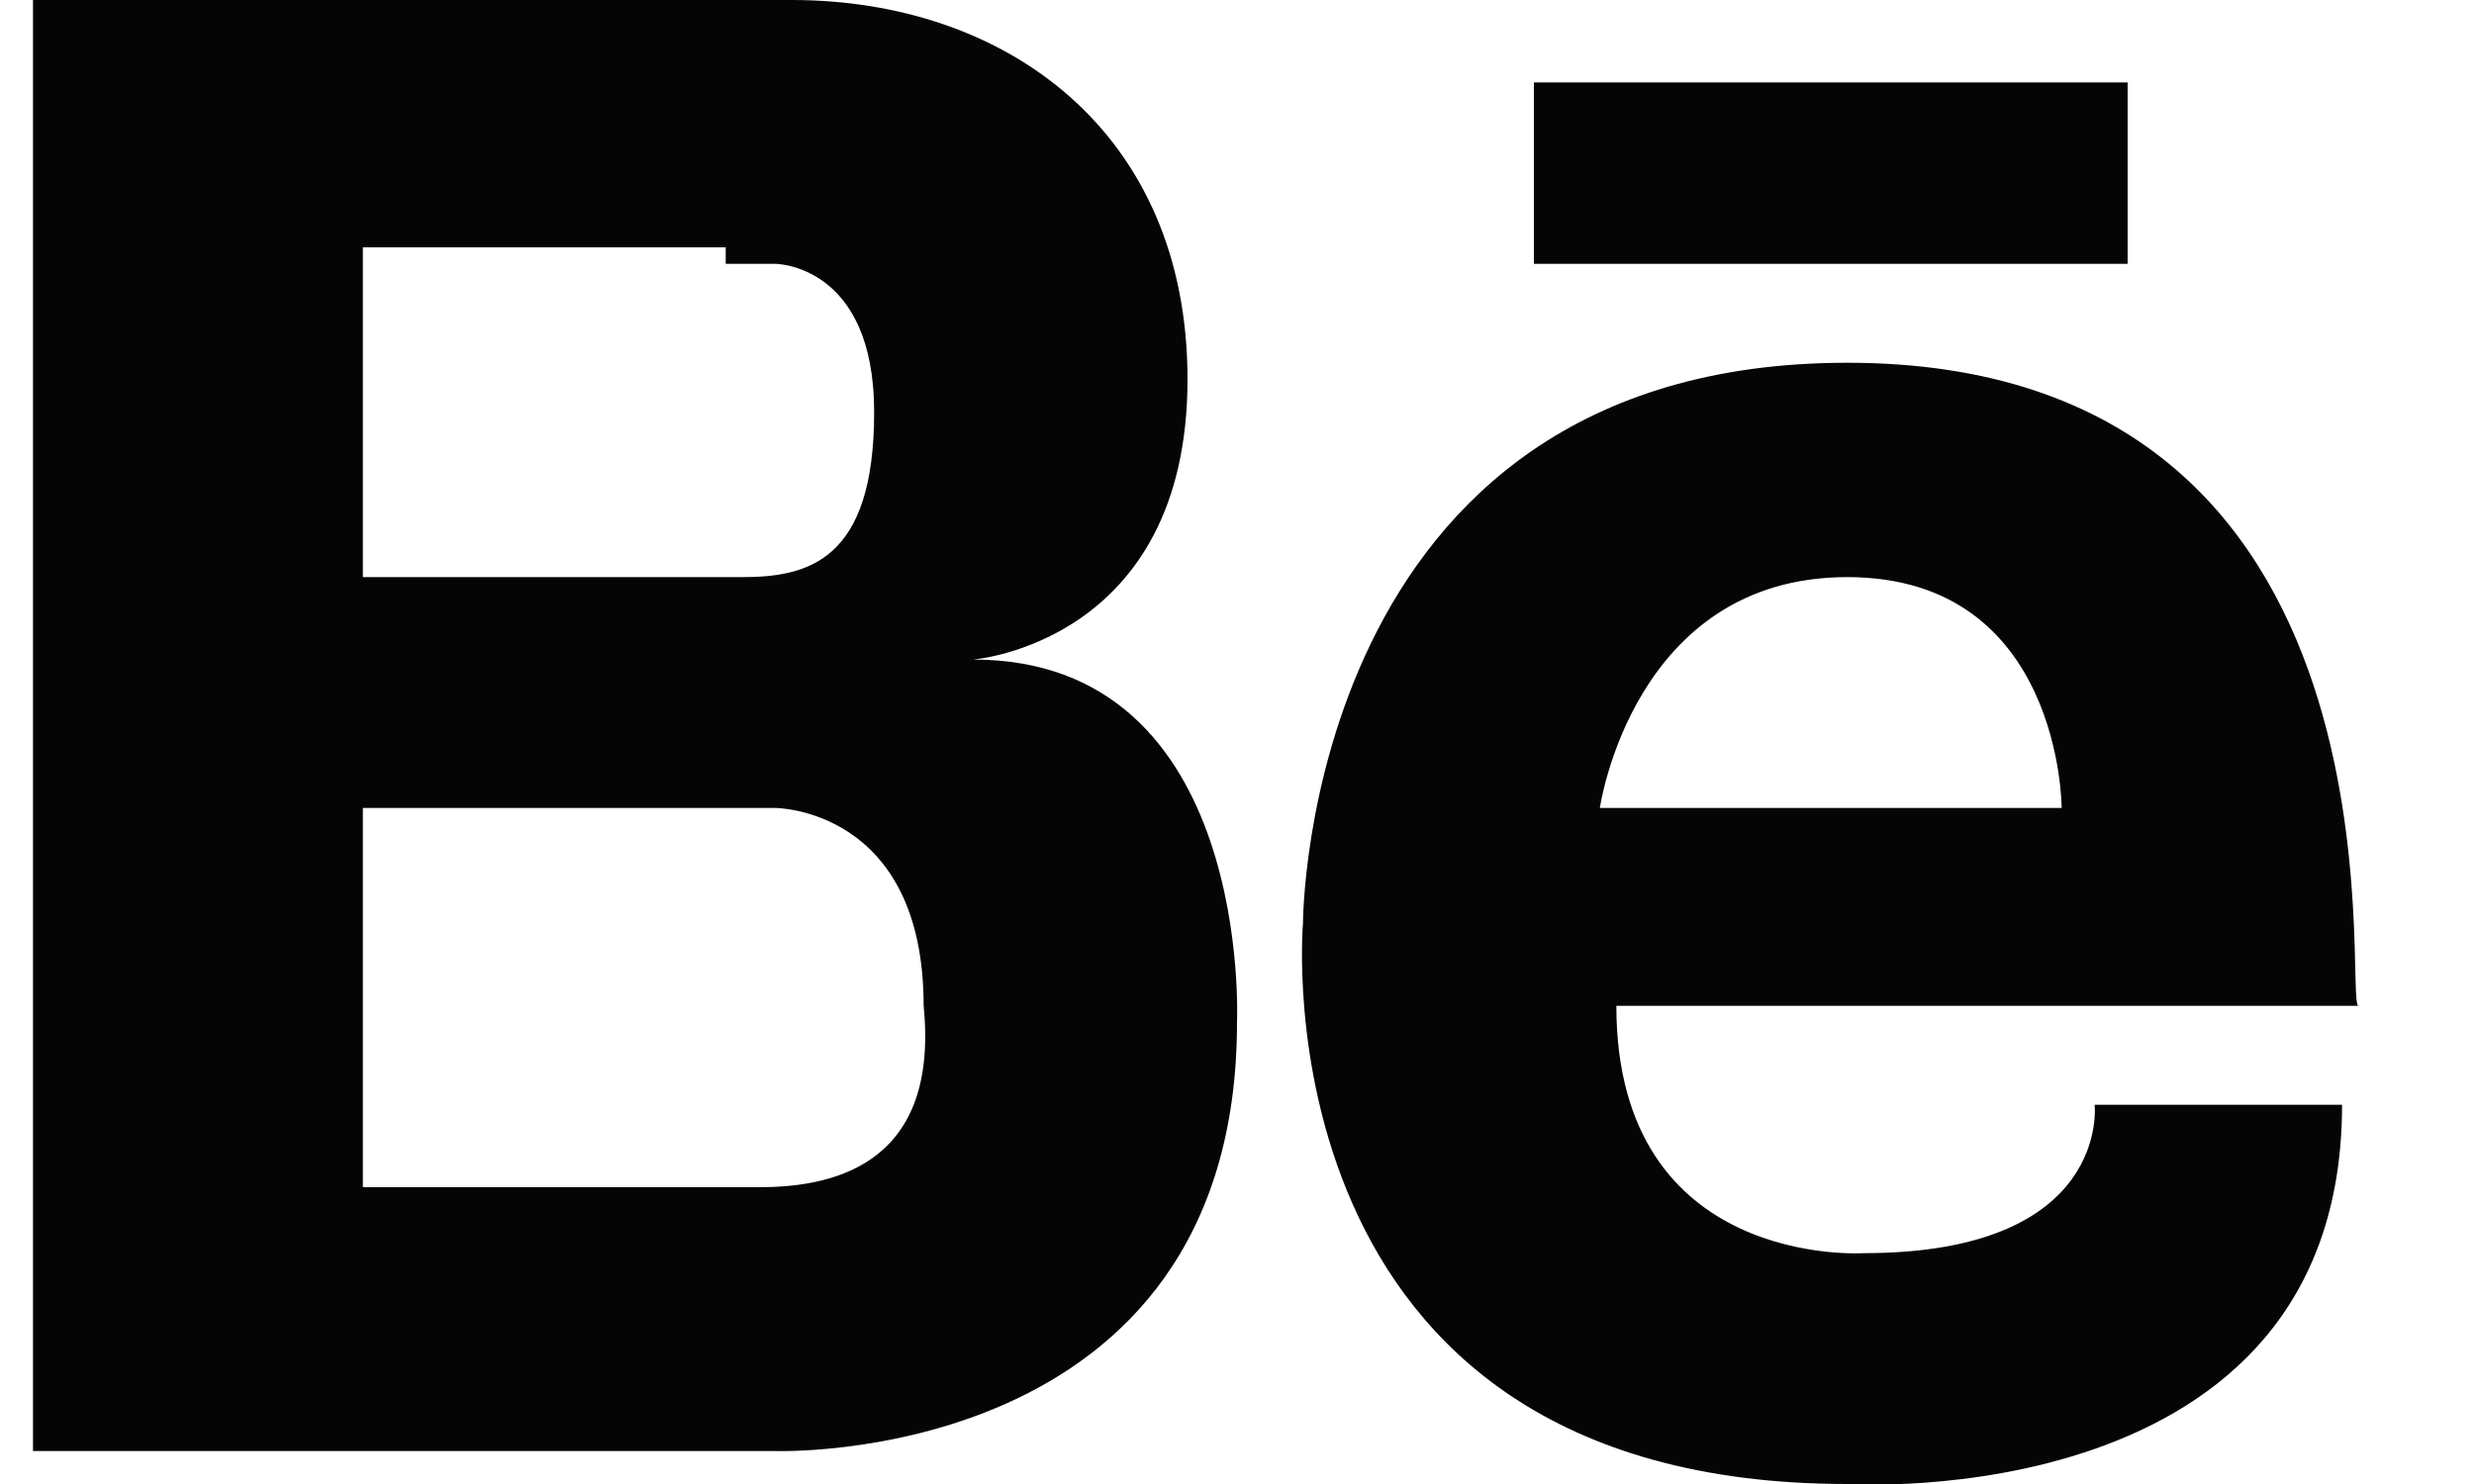 <?xml version="1.0" encoding="utf-8"?>
<!-- Generator: Adobe Illustrator 25.0.0, SVG Export Plug-In . SVG Version: 6.00 Build 0)  -->
<svg version="1.1" id="Camada_1" xmlns="http://www.w3.org/2000/svg" xmlns:xlink="http://www.w3.org/1999/xlink" x="0px" y="0px"
	 viewBox="0 0 15 9" style="enable-background:new 0 0 15 9;" xml:space="preserve">
<style type="text/css">
	.st0{fill:#050505;}
</style>
<path class="st0" d="M5.9,4c0,0,1.3-0.1,1.3-1.7C7.2,0.8,6.1,0,4.8,0H0.2v8.8h4.5c0,0,2.8,0.1,2.8-2.6C7.5,6.2,7.6,4,5.9,4z
	 M4.4,1.6h0.3c0,0,0.6,0,0.6,0.9c0,0.9-0.4,1-0.8,1H2.2v-2H4.4z M4.6,7.2H2.2V4.9h2.5c0,0,0.9,0,0.9,1.2C5.7,7.1,5,7.2,4.6,7.2z
	 M11.2,2.2c-3.3,0-3.3,3.4-3.3,3.4S7.6,9,11.2,9c0,0,3,0.2,3-2.3h-1.5c0,0,0.1,0.9-1.4,0.9c0,0-1.5,0.1-1.5-1.5h4.5
	C14.2,6.1,14.7,2.2,11.2,2.2z M9.7,4.9c0,0,0.2-1.4,1.5-1.4c1.3,0,1.3,1.4,1.3,1.4H9.7z M12.9,1.6H9.3V0.5h3.6V1.6z"/>
</svg>
